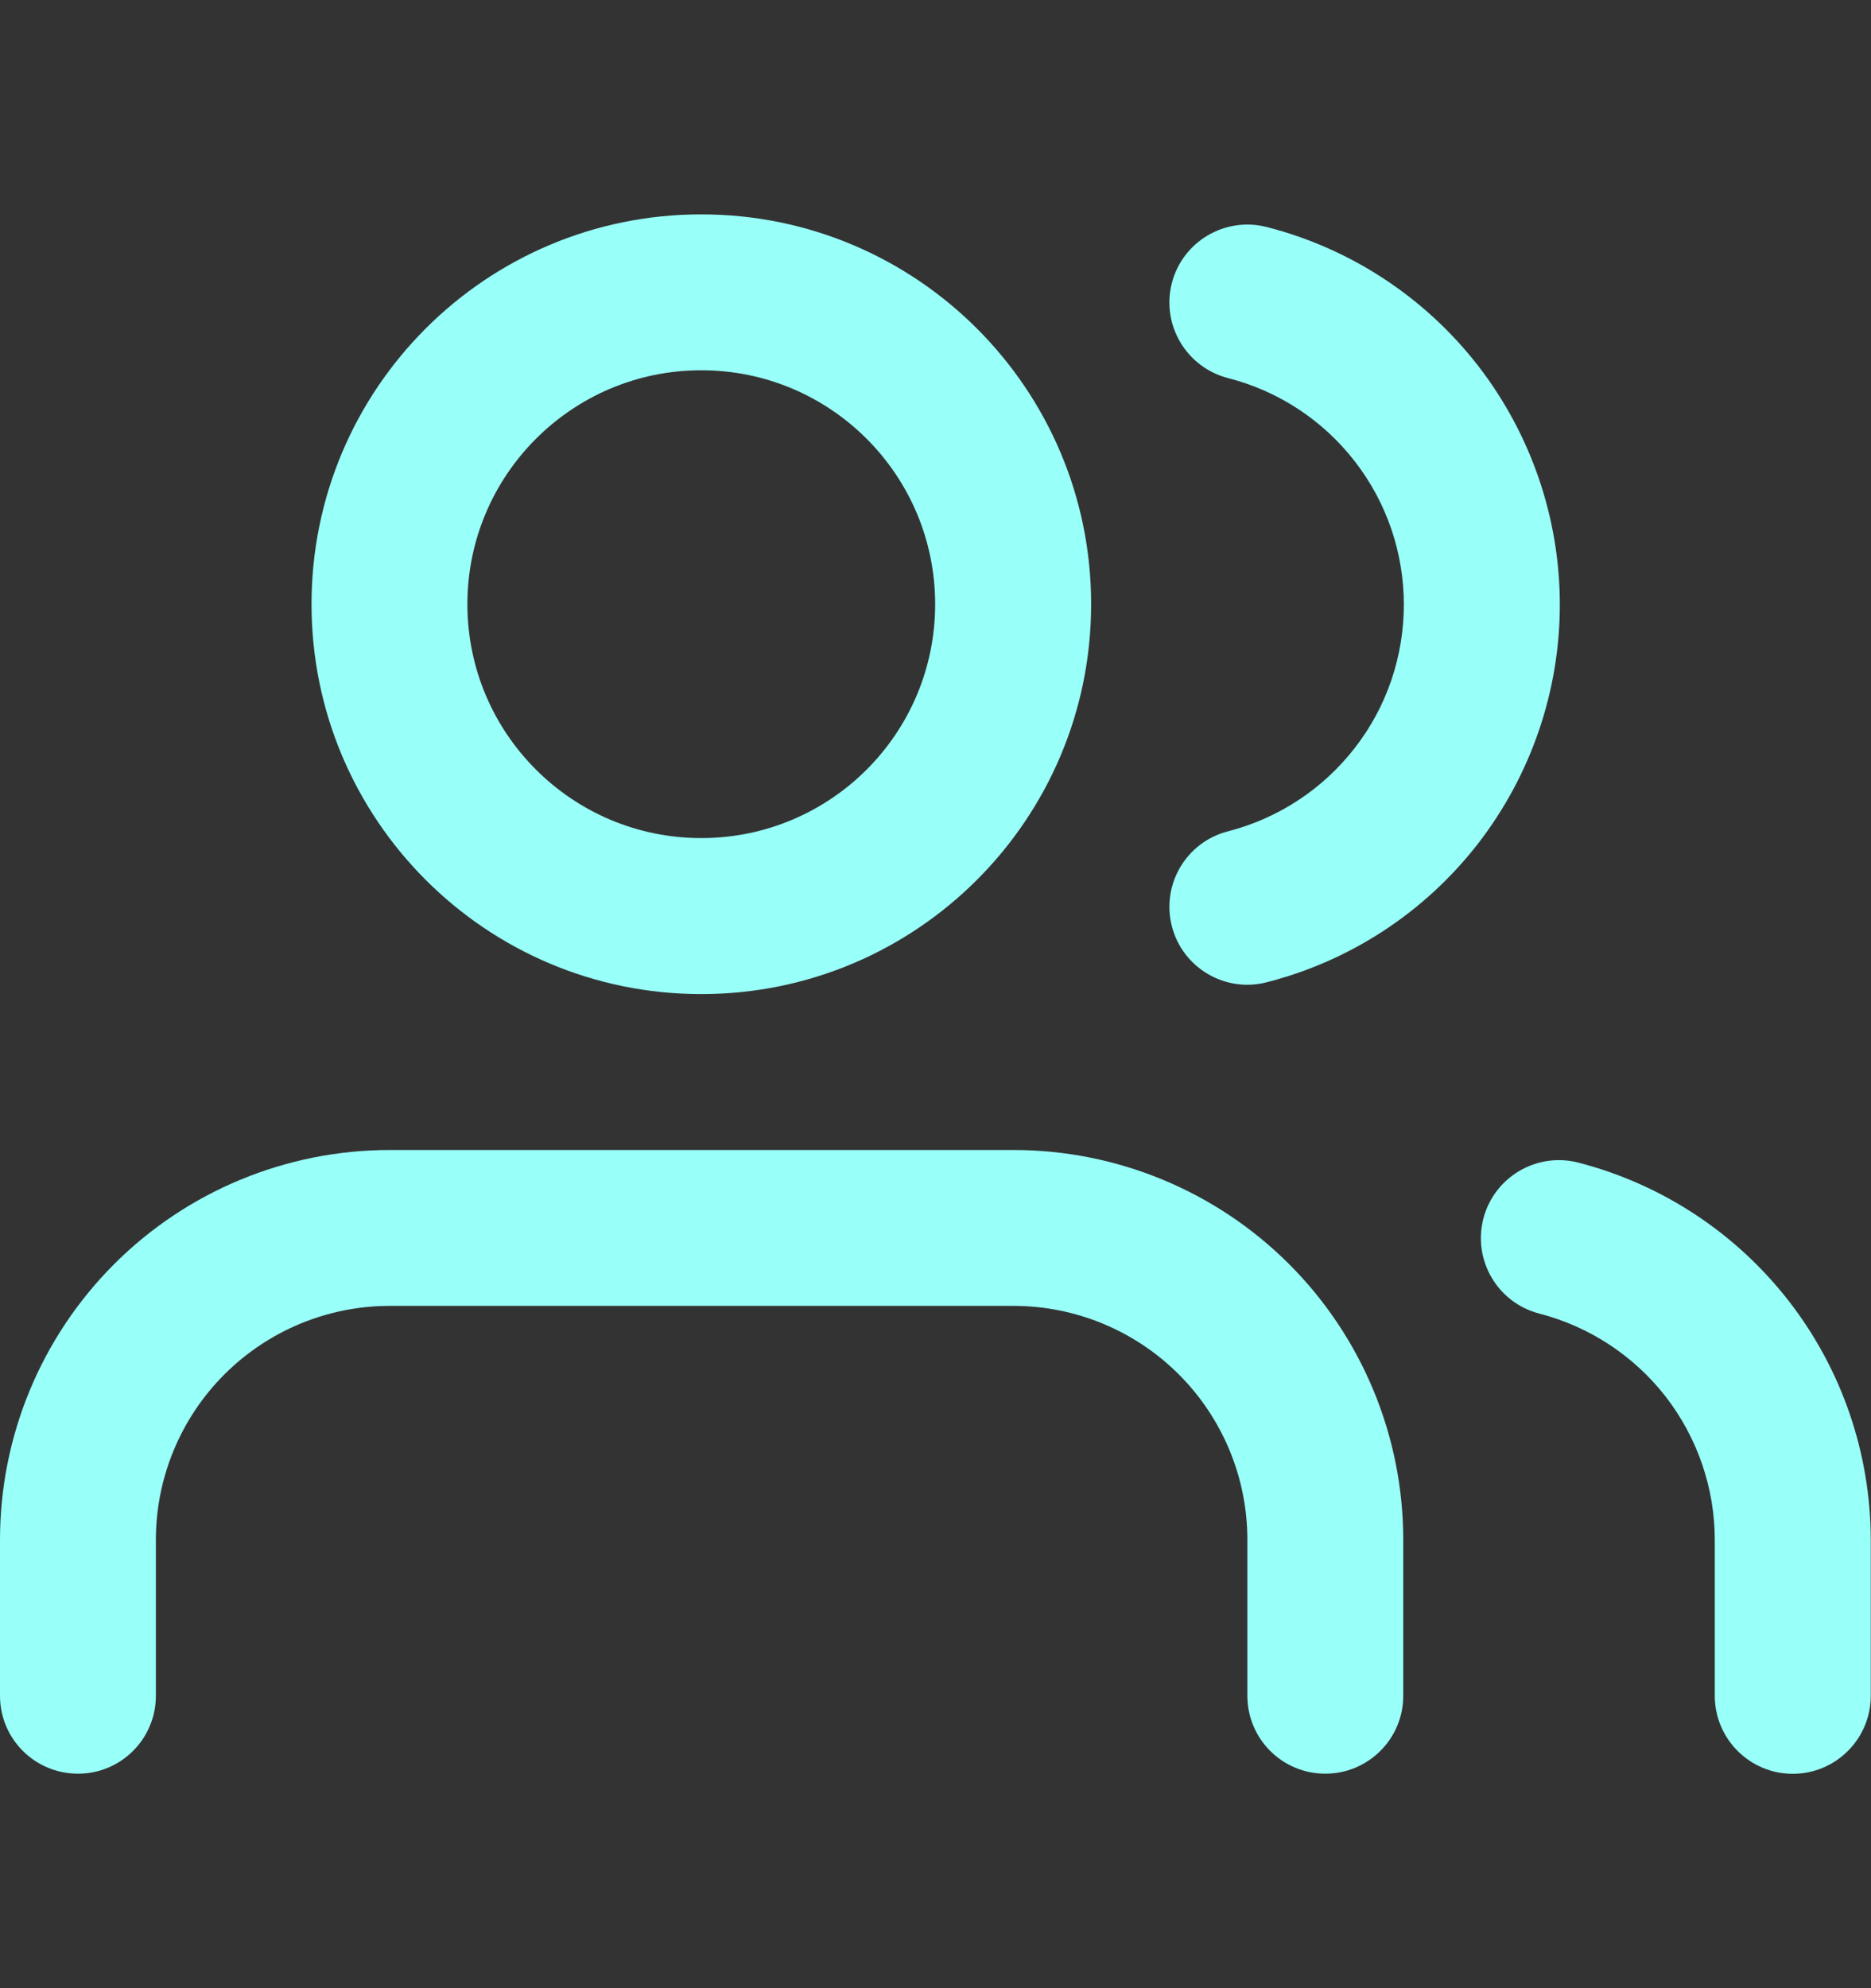 <svg width="16" height="17" viewBox="0 0 16 17" fill="none" xmlns="http://www.w3.org/2000/svg">
<rect x="0" y="0" width="16" height="17" fill="#333333" stroke="none"/>
<path fill-rule="evenodd" clip-rule="evenodd" d="M0.976 10.809C1.601 10.184 2.449 9.833 3.333 9.833H8.667C9.551 9.833 10.399 10.184 11.024 10.809C11.649 11.434 12 12.282 12 13.166V14.5C12 14.868 11.701 15.166 11.333 15.166C10.965 15.166 10.667 14.868 10.667 14.5V13.166C10.667 12.636 10.456 12.127 10.081 11.752C9.706 11.377 9.197 11.166 8.667 11.166H3.333C2.803 11.166 2.294 11.377 1.919 11.752C1.544 12.127 1.333 12.636 1.333 13.166V14.5C1.333 14.868 1.035 15.166 0.667 15.166C0.298 15.166 0 14.868 0 14.5V13.166C0 12.282 0.351 11.434 0.976 10.809Z" fill="#98FFF9"/>
<path fill-rule="evenodd" clip-rule="evenodd" d="M5.997 3.166C4.893 3.166 3.997 4.062 3.997 5.166C3.997 6.271 4.893 7.166 5.997 7.166C7.102 7.166 7.997 6.271 7.997 5.166C7.997 4.062 7.102 3.166 5.997 3.166ZM2.664 5.166C2.664 3.325 4.156 1.833 5.997 1.833C7.838 1.833 9.331 3.325 9.331 5.166C9.331 7.007 7.838 8.5 5.997 8.5C4.156 8.5 2.664 7.007 2.664 5.166Z" fill="#98FFF9"/>
<path fill-rule="evenodd" clip-rule="evenodd" d="M12.685 10.42C12.777 10.064 13.141 9.849 13.498 9.941C14.213 10.126 14.846 10.543 15.299 11.127C15.751 11.71 15.997 12.428 15.998 13.166L15.998 14.5C15.998 14.868 15.699 15.167 15.331 15.167C14.963 15.167 14.664 14.868 14.664 14.5L14.664 13.167C14.664 13.167 14.664 13.167 14.664 13.167C14.664 12.724 14.516 12.294 14.245 11.943C13.973 11.593 13.593 11.343 13.164 11.232C12.808 11.14 12.593 10.777 12.685 10.42Z" fill="#98FFF9"/>
<path fill-rule="evenodd" clip-rule="evenodd" d="M10.021 2.421C10.112 2.065 10.476 1.85 10.832 1.941C11.549 2.124 12.185 2.542 12.639 3.126C13.092 3.711 13.339 4.43 13.339 5.17C13.339 5.91 13.092 6.629 12.639 7.214C12.185 7.799 11.549 8.216 10.832 8.399C10.476 8.491 10.112 8.275 10.021 7.919C9.93 7.562 10.145 7.199 10.502 7.108C10.932 6.997 11.313 6.747 11.585 6.396C11.858 6.046 12.005 5.614 12.005 5.17C12.005 4.726 11.858 4.295 11.585 3.944C11.313 3.593 10.932 3.343 10.502 3.233C10.145 3.141 9.93 2.778 10.021 2.421Z" fill="#98FFF9"/>
</svg>
